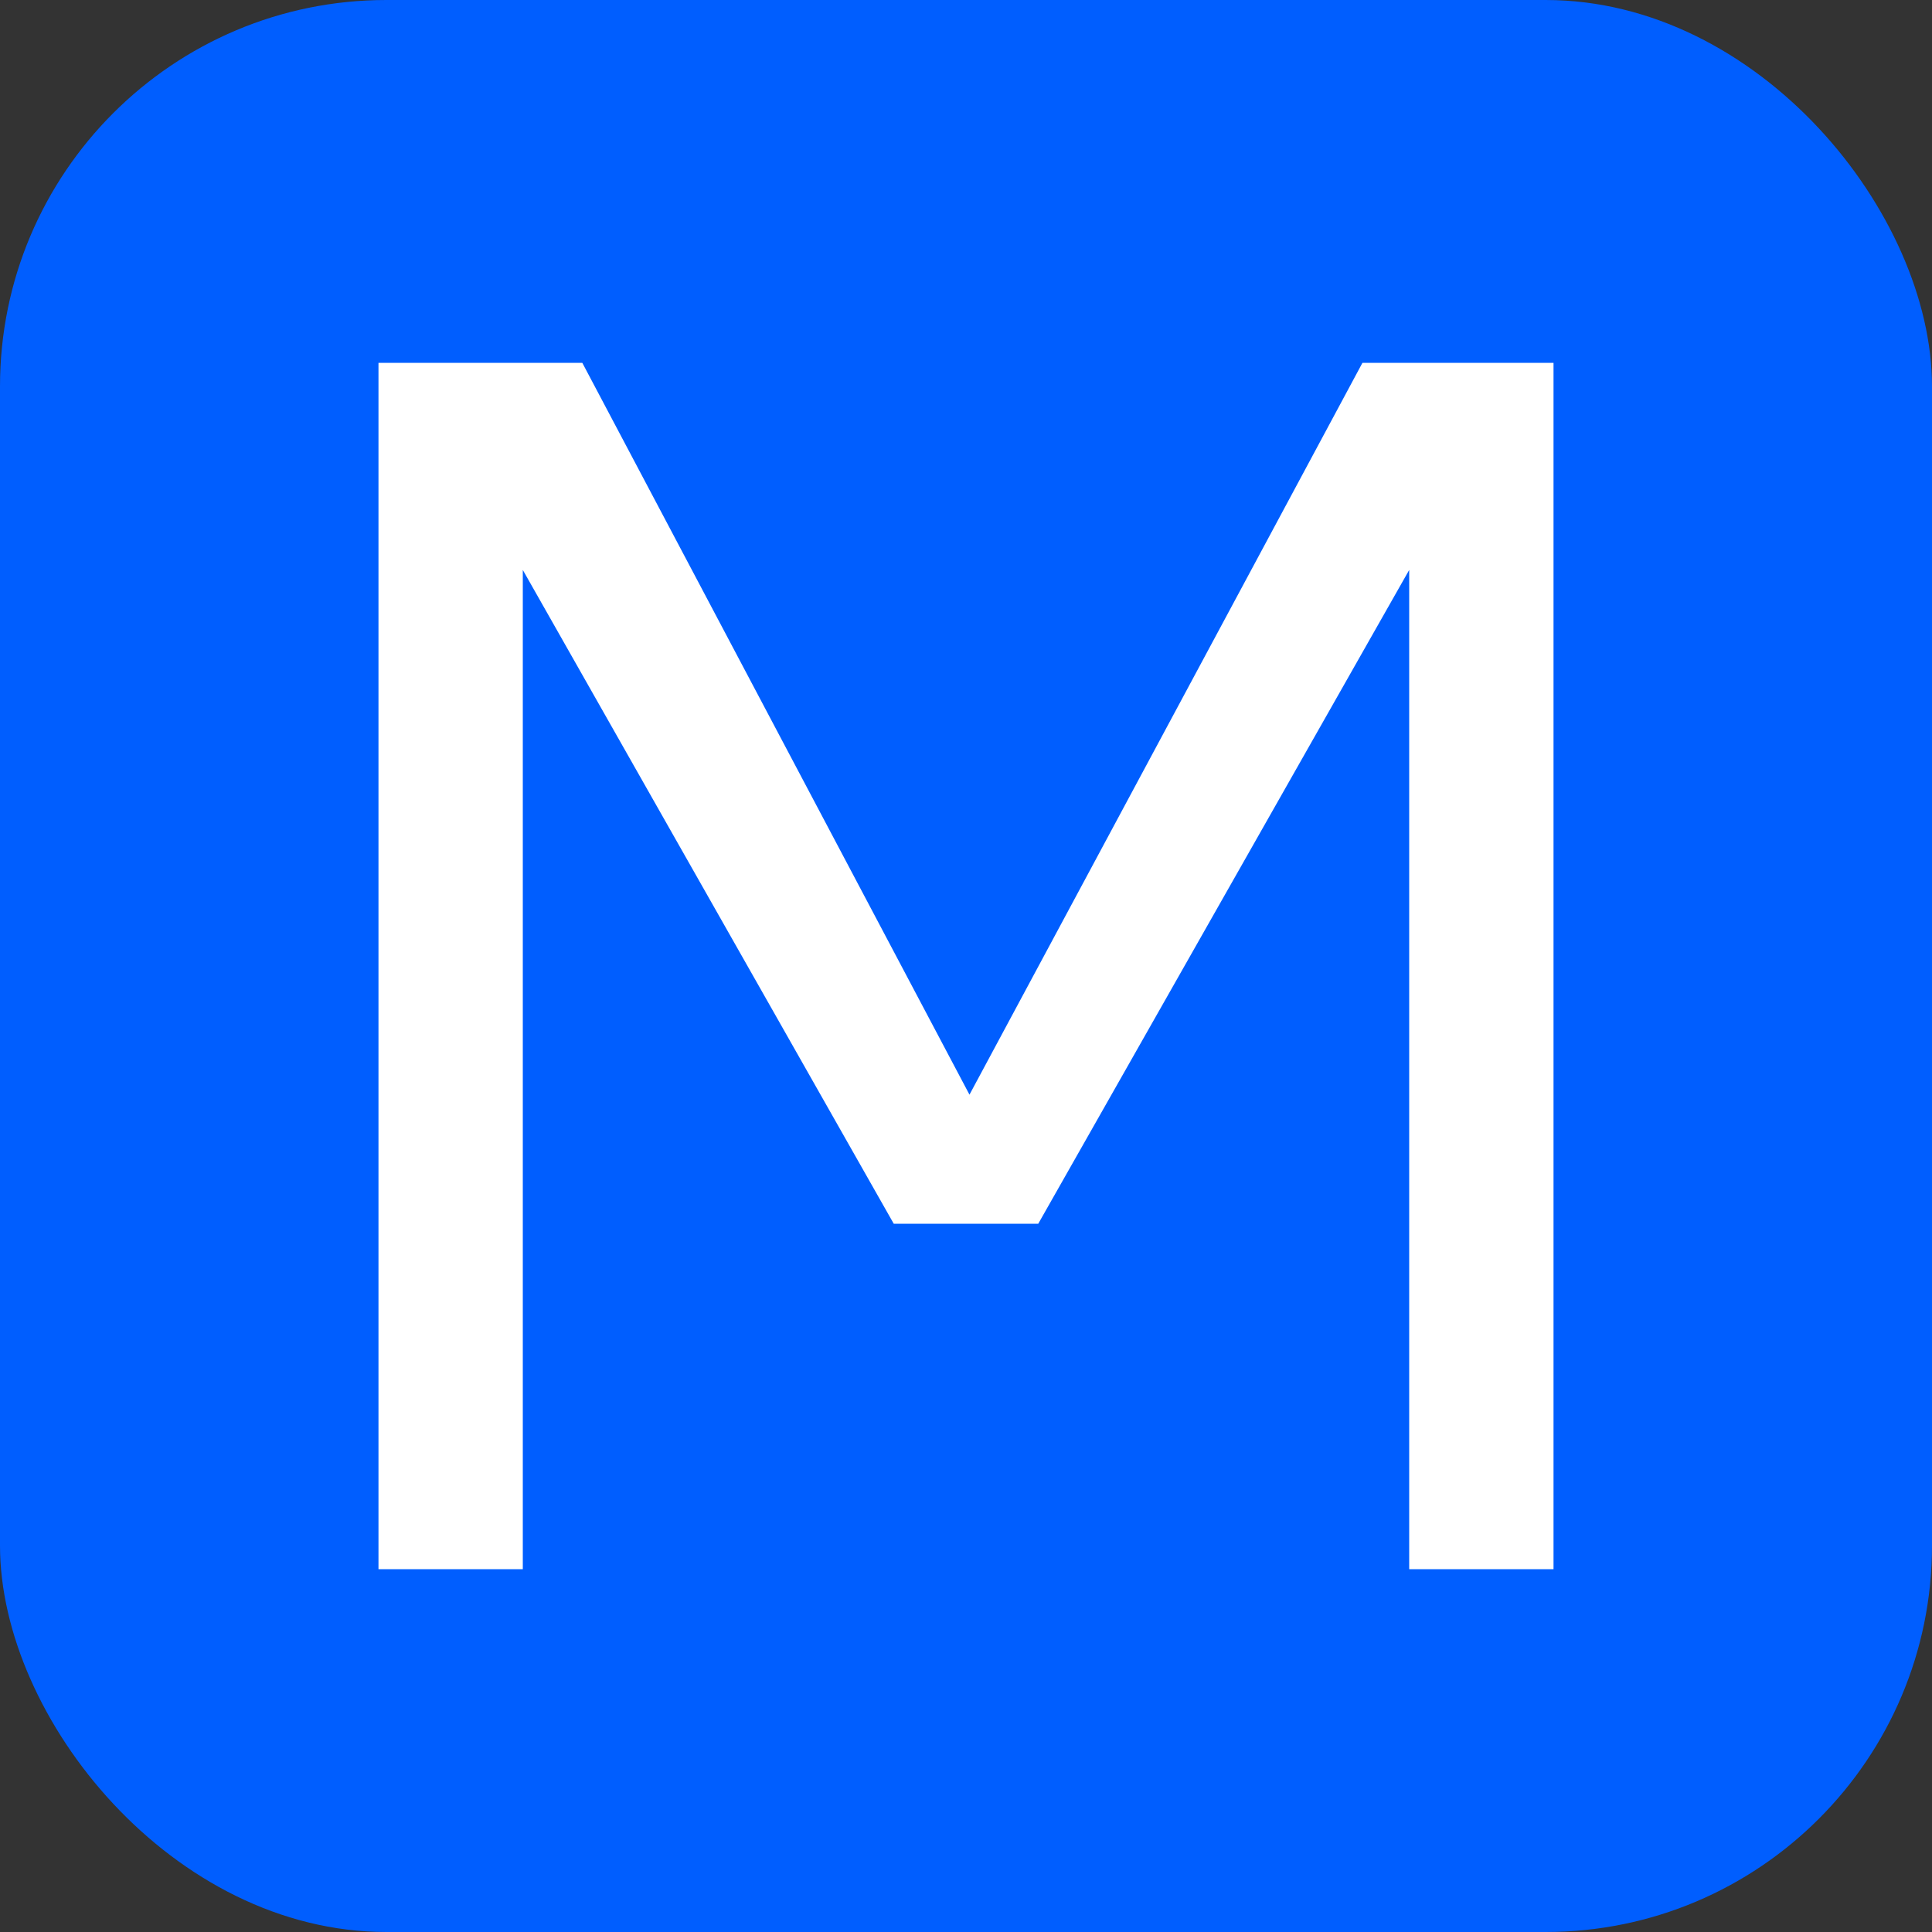 <svg xmlns="http://www.w3.org/2000/svg" width="256" height="256" viewBox="0 0 100 100"><rect x="0" y="0" width="100" height="100" fill="#333333" stroke="none"/><rect width="100" height="100" rx="20" fill="#005eff"></rect><path d="M19.59 81.22L19.59 18.78L30.14 18.78L50.18 56.66L70.52 18.78L80.41 18.78L80.41 81.22L72.94 81.22L72.94 29.50L53.74 63.34L46.26 63.34L27.06 29.50L27.06 81.22L19.59 81.22Z" fill="#fff"></path></svg>